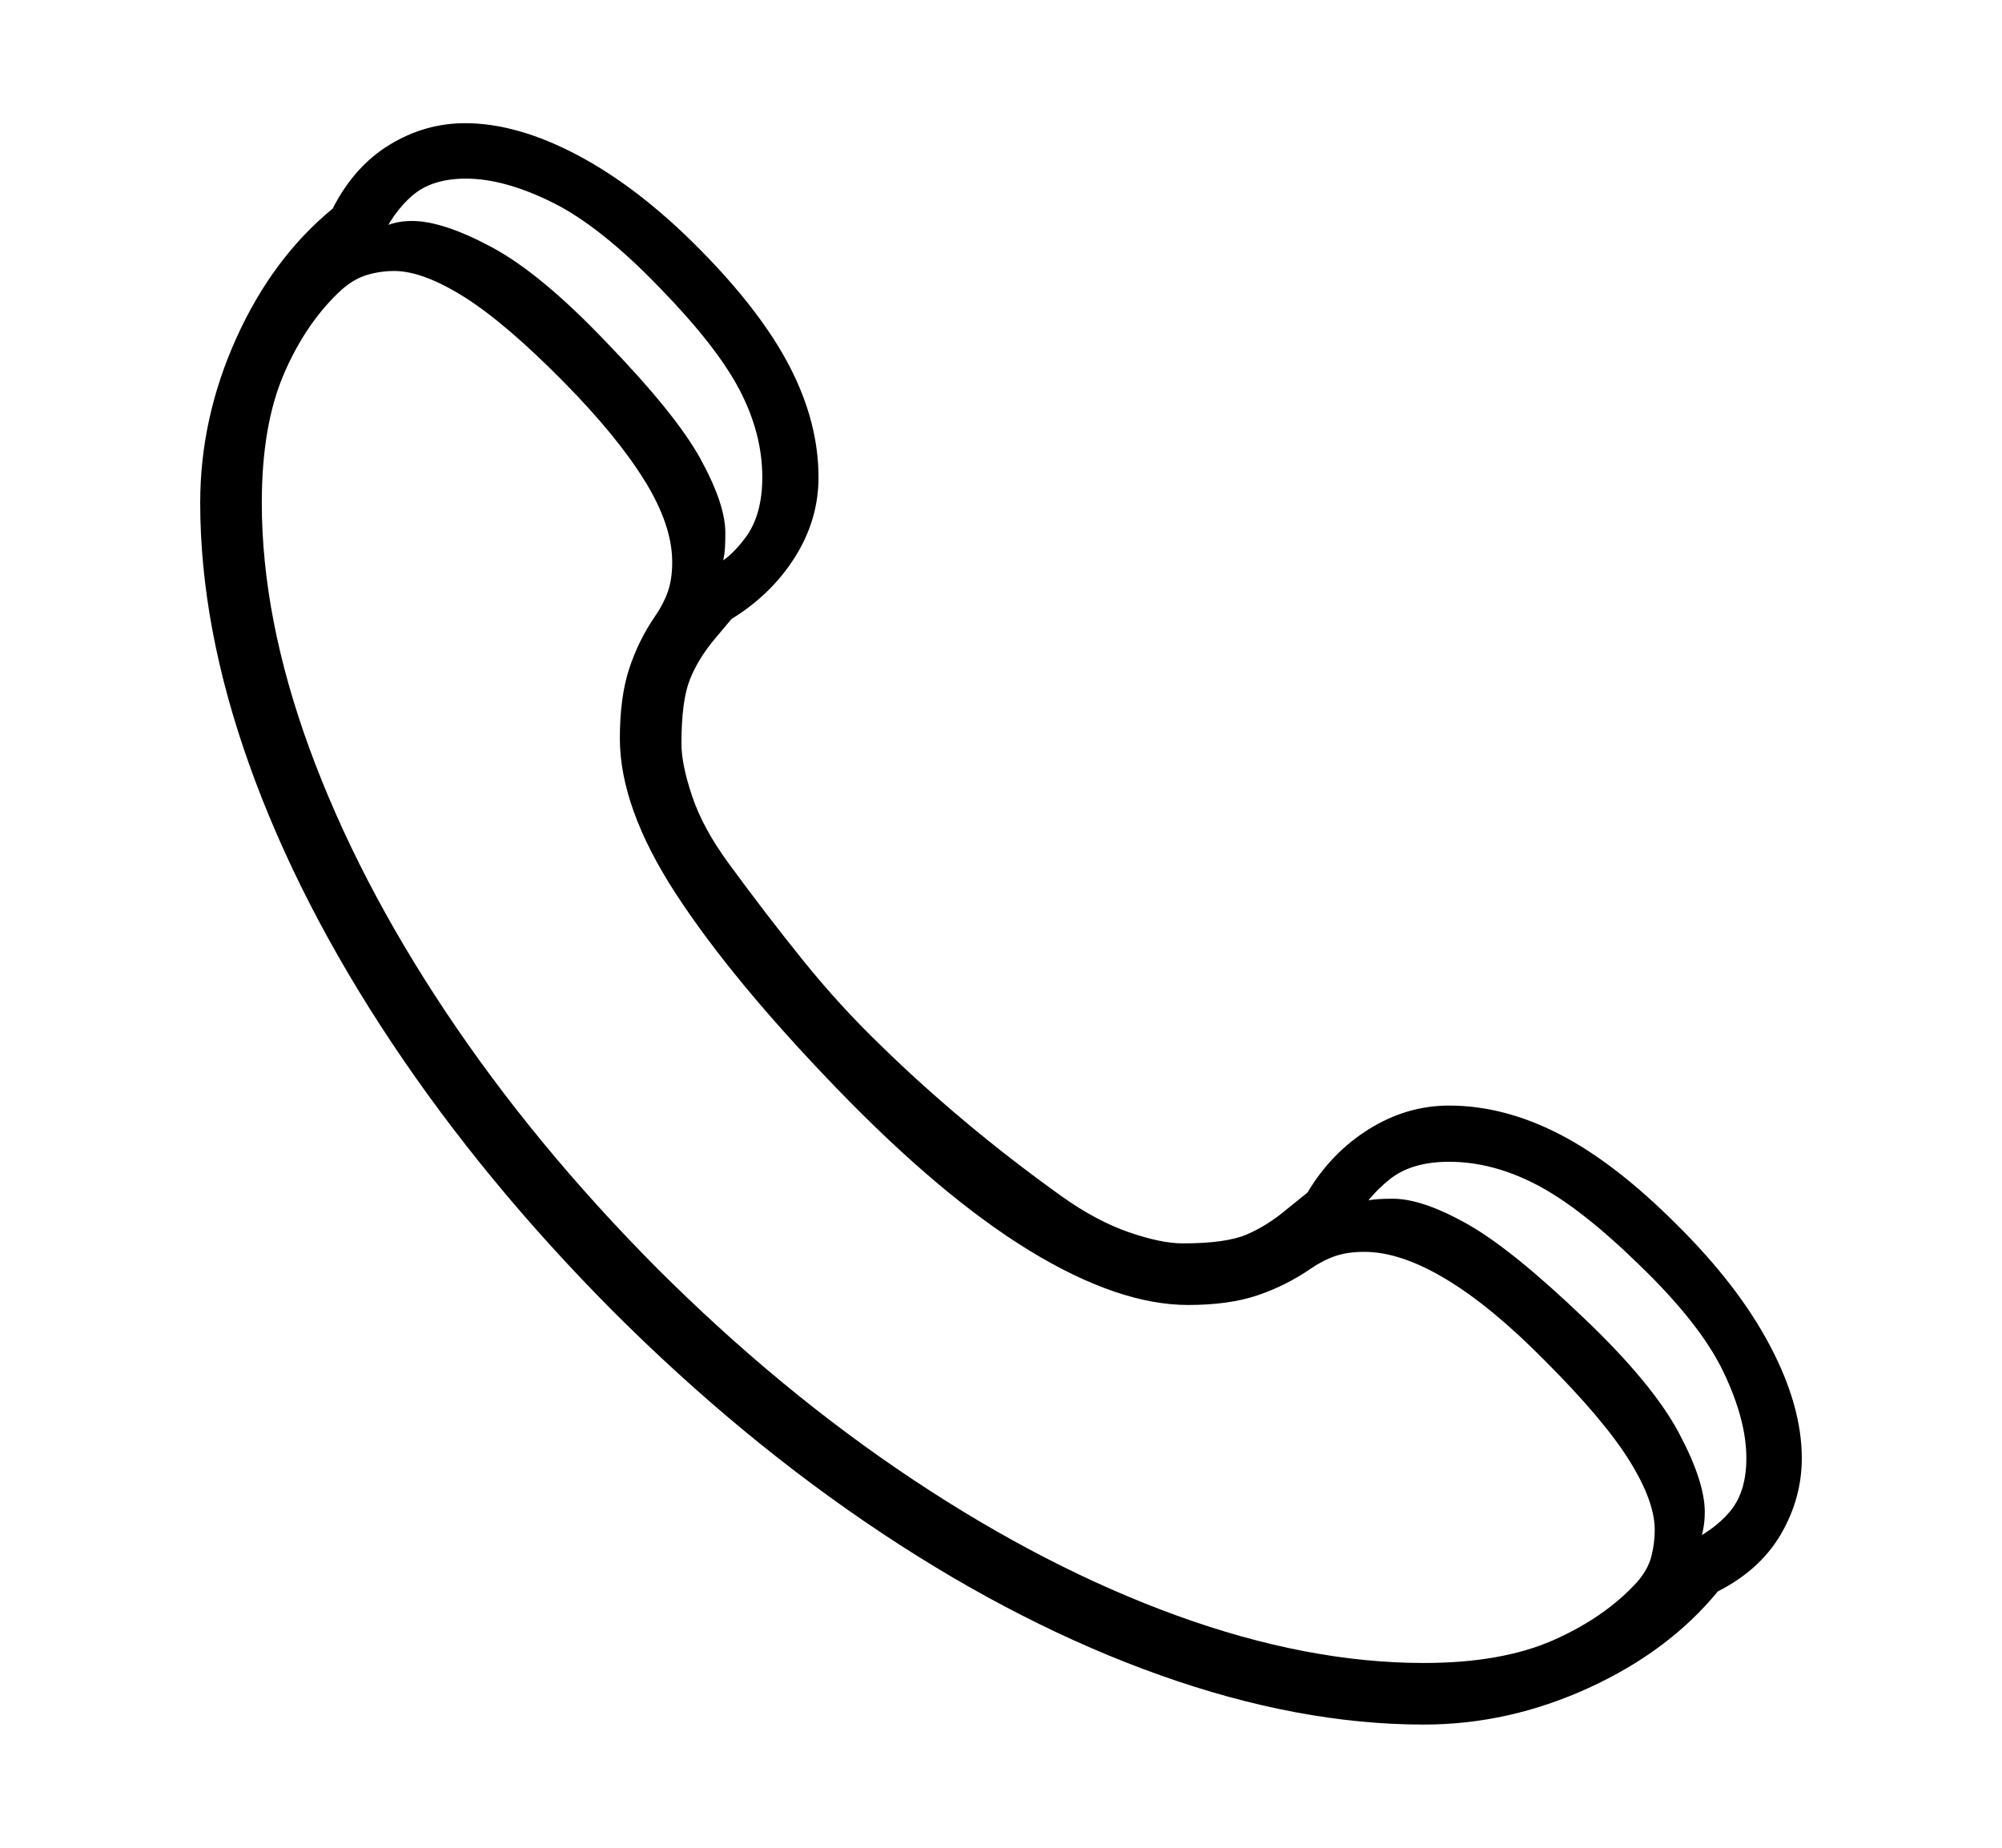 <svg xmlns="http://www.w3.org/2000/svg"
    viewBox="0 0 2600 2400">
  <!--
Copyright 2013, 2022 Google Inc. All Rights Reserved.
Noto is a trademark of Google Inc.
This Font Software is licensed under the SIL Open Font License, Version 1.1. This Font Software is distributed on an "AS IS" BASIS, WITHOUT WARRANTIES OR CONDITIONS OF ANY KIND, either express or implied. See the SIL Open Font License for the specific language, permissions and limitations governing your use of this Font Software.
http://scripts.sil.org/OFL
  -->
<path d="M1849 2240L1849 2240Q1687 2240 1507 2176 1327 2112 1145.5 1991.5 964 1871 796 1703L796 1703Q629 1535 508.5 1354 388 1173 324 994 260 815 260 653L260 653Q260 543 307 439 354 335 432 271L432 271Q460 216 506 188 552 160 604 160L604 160Q672 160 751 202 830 244 909 324L909 324Q989 405 1026 477 1063 549 1063 620L1063 620Q1063 675 1032.5 723.5 1002 772 950 804L950 804 929 829Q907 855 896 882.5 885 910 885 966L885 966Q885 993 899 1034.5 913 1076 946 1121L946 1121Q995 1188 1043 1247.5 1091 1307 1144 1358L1144 1358Q1194 1407 1253 1456.5 1312 1506 1379 1554L1379 1554Q1424 1586 1466 1600.5 1508 1615 1536 1615L1536 1615Q1592 1615 1619 1603.5 1646 1592 1672 1570L1672 1570 1698 1549Q1729 1497 1778 1466.5 1827 1436 1882 1436L1882 1436Q1953 1436 2025 1473 2097 1510 2177 1590L2177 1590Q2257 1669 2298.5 1747.5 2340 1826 2340 1894L2340 1894Q2340 1946 2313 1992.5 2286 2039 2231 2067L2231 2067Q2167 2145 2063 2192.5 1959 2240 1849 2240ZM1849 2160L1849 2160Q1950 2160 2017 2130.5 2084 2101 2126 2055L2126 2055Q2140 2039 2144.5 2022 2149 2005 2149 1987L2149 1987Q2149 1950 2116 1897 2083 1844 2006 1767L2006 1767Q1937 1697 1878 1661.5 1819 1626 1772 1626L1772 1626Q1750 1626 1734 1631.5 1718 1637 1702 1648L1702 1648Q1670 1670 1633 1682.5 1596 1695 1543 1695L1543 1695Q1453 1695 1338 1625 1223 1555 1086 1413L1086 1413Q950 1272 877.5 1160.5 805 1049 805 959L805 959Q805 906 817 869 829 832 851 800L851 800Q862 784 867.5 768 873 752 873 730L873 730Q873 682 837 624 801 566 732 496L732 496Q656 419 602.5 385.5 549 352 512 352L512 352Q494 352 477 357 460 362 444 376L444 376Q398 418 369 485 340 552 340 653L340 653Q340 803 402 972.5 464 1142 579 1314.5 694 1487 853 1647L853 1647Q1013 1807 1186 1922 1359 2037 1528.5 2098.5 1698 2160 1849 2160ZM936 753L936 753 924 736Q946 728 968 698.5 990 669 990 620L990 620Q990 563 960.5 506.5 931 450 857 374L857 374Q780 294 717.5 263 655 232 605 232L605 232Q561 232 535.5 254 510 276 493 314L493 314 487 301Q507 287 535 287L535 287Q575 287 638.5 321 702 355 786 443L786 443Q878 538 910 596.5 942 655 942 692L942 692Q942 715 940 724 938 733 936 753ZM2205 2011L2205 2011 2187 2006Q2225 1989 2246.5 1963.5 2268 1938 2268 1894L2268 1894Q2268 1844 2238 1781.5 2208 1719 2128 1642L2128 1642Q2052 1568 1995 1538.5 1938 1509 1882 1509L1882 1509Q1833 1509 1804.5 1532 1776 1555 1761 1584L1761 1584 1749 1563Q1769 1561 1778 1559 1787 1557 1809 1557L1809 1557Q1847 1557 1905 1589.5 1963 1622 2058 1713L2058 1713Q2146 1797 2180 1860.5 2214 1924 2214 1964L2214 1964Q2214 1977 2211.5 1988.5 2209 2000 2205 2011Z"/>
</svg>